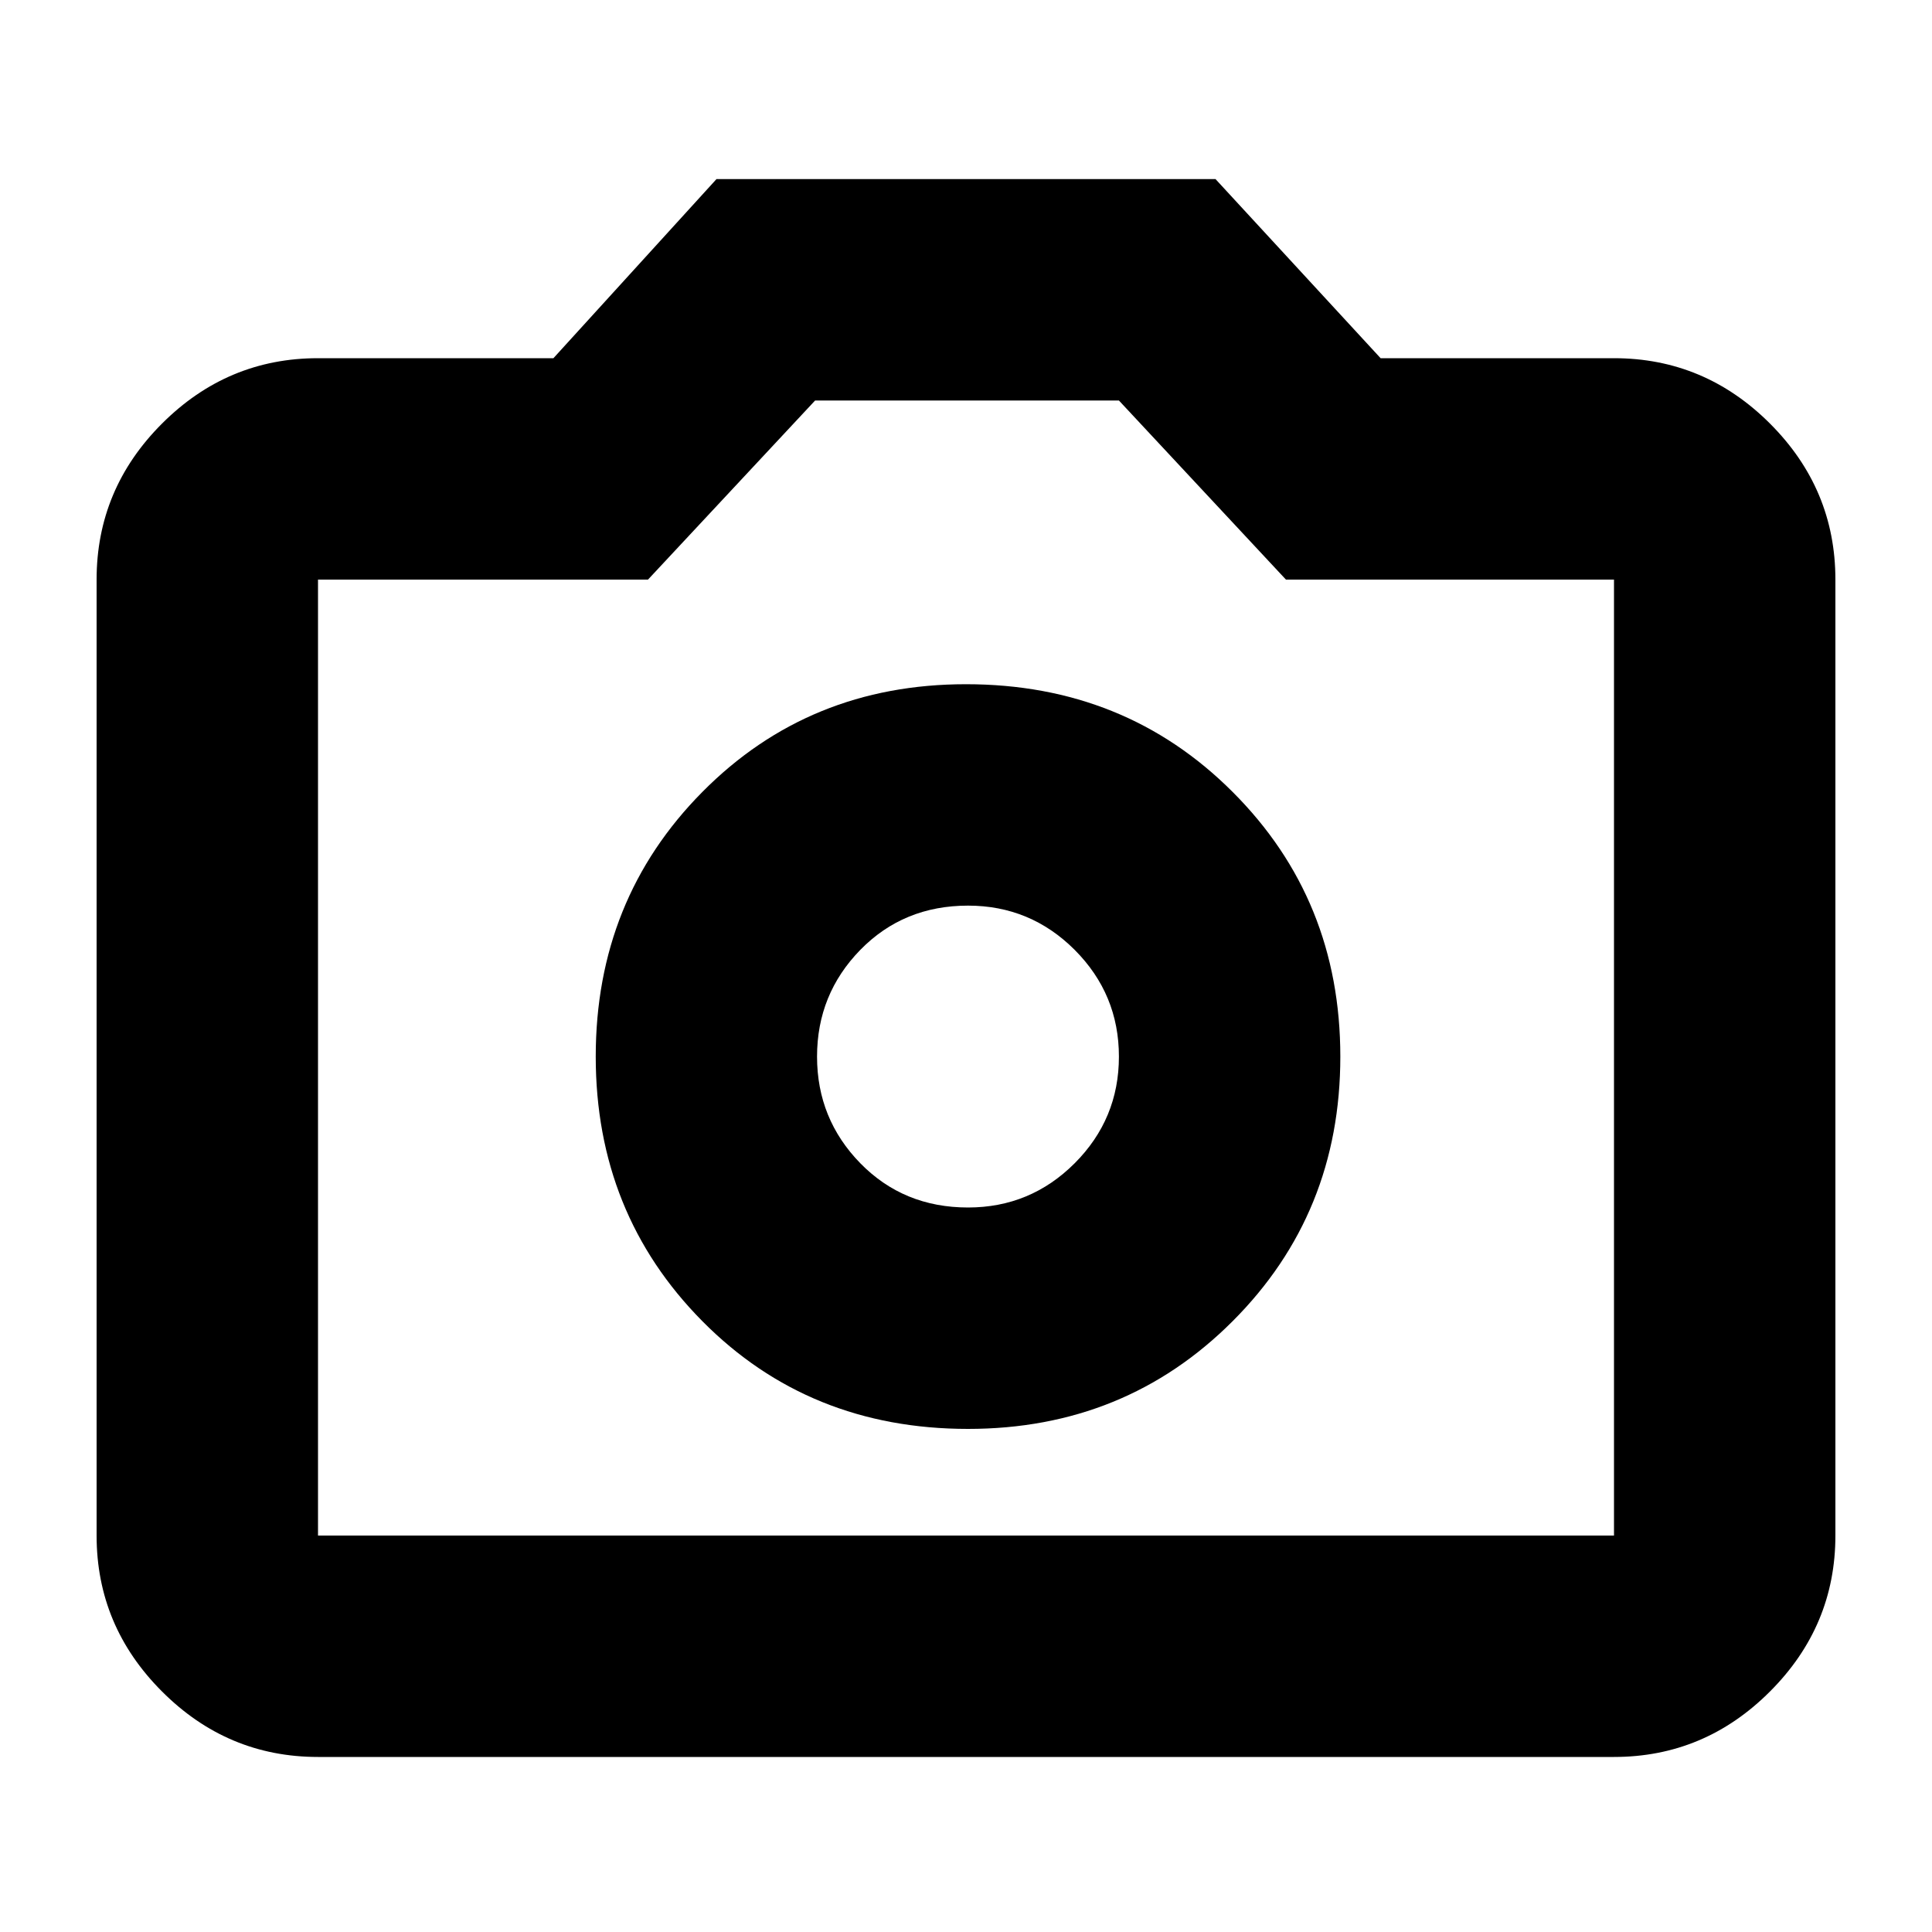 <svg xmlns="http://www.w3.org/2000/svg" height="20" width="20"><path d="M10.021 14.792q1.625 0 2.739-1.115 1.115-1.115 1.115-2.739 0-1.626-1.115-2.74Q11.646 7.083 10 7.083q-1.625 0-2.729 1.115-1.104 1.114-1.104 2.74 0 1.624 1.104 2.739 1.104 1.115 2.75 1.115Zm0-2.292q-.667 0-1.115-.458-.448-.459-.448-1.104 0-.646.448-1.105.448-.458 1.115-.458.646 0 1.104.458.458.459.458 1.105 0 .645-.458 1.104-.458.458-1.104.458Zm-6.729 5.688q-.938 0-1.615-.678Q1 16.833 1 15.896V6q0-.938.677-1.615t1.615-.677h2.437l1.688-1.854h5.166l1.709 1.854h2.416q.938 0 1.615.677T19 6v9.896q0 .937-.677 1.614-.677.678-1.615.678Zm13.416-2.292V6h-3.396l-1.729-1.854H8.438L6.708 6H3.292v9.896ZM10 10.938Z"/></svg>